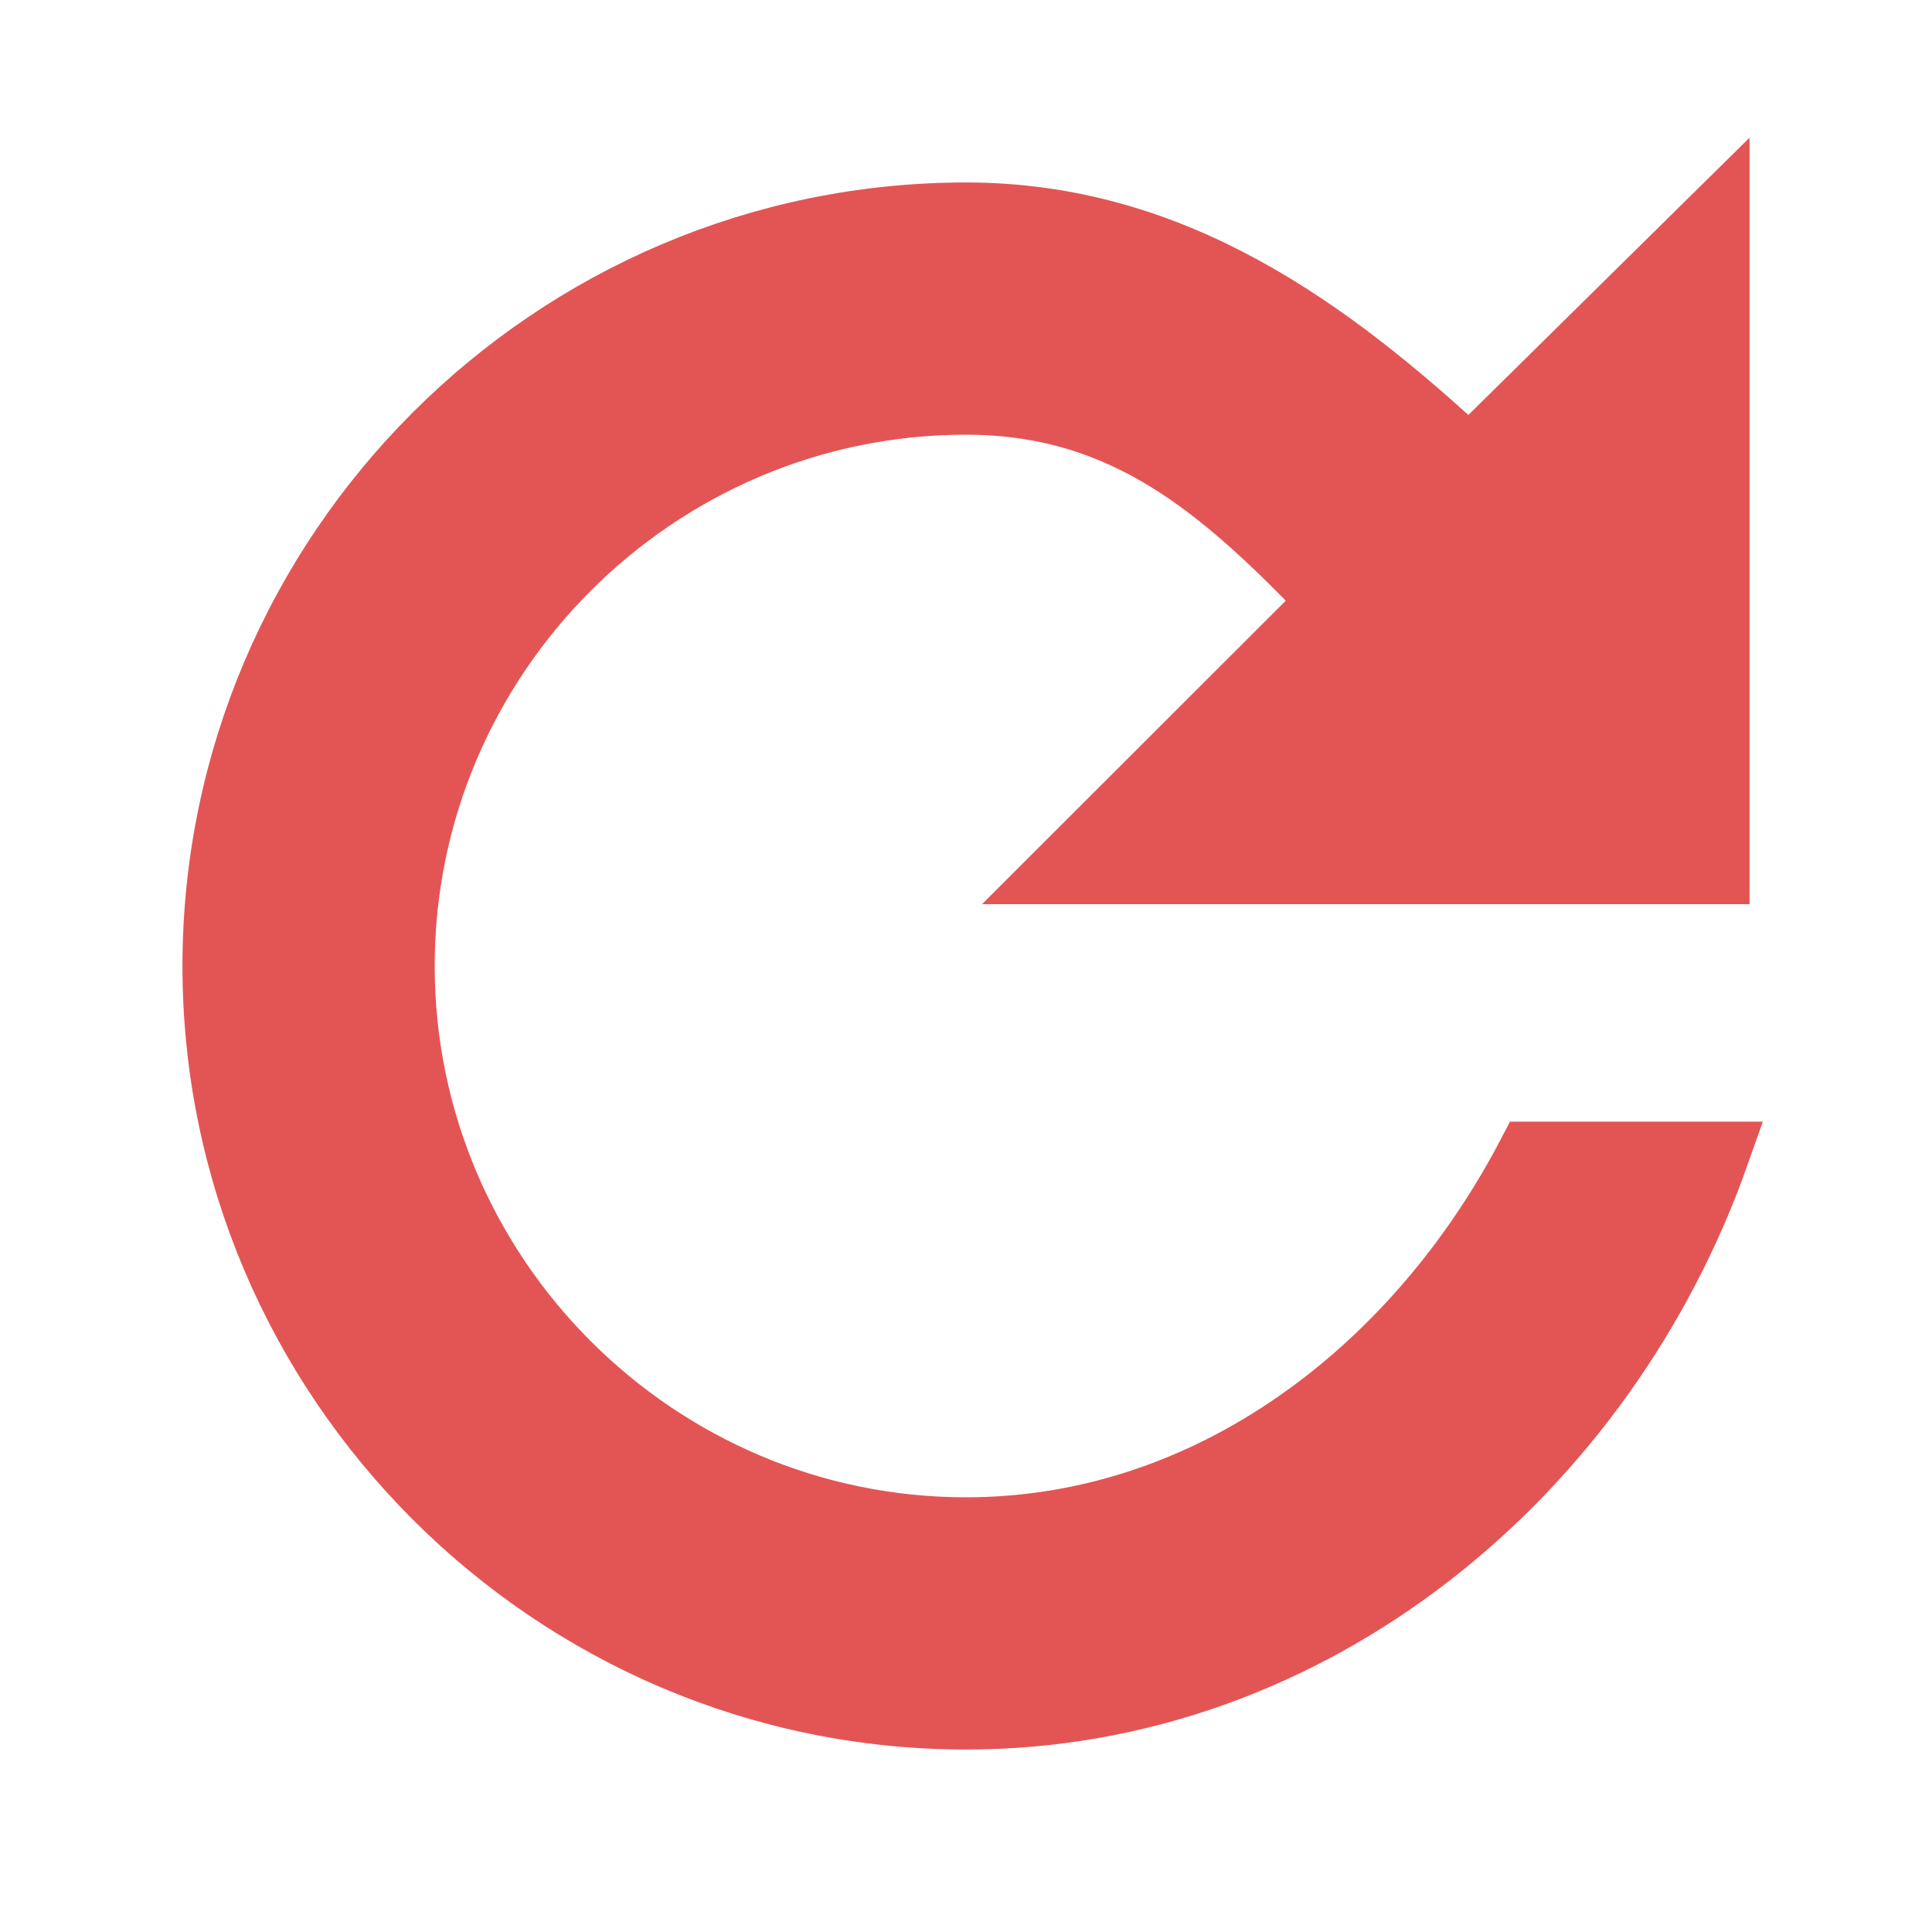 <svg xmlns="http://www.w3.org/2000/svg" width="9" height="9" viewBox="0 0 9 9">
    <g fill="none" fill-rule="evenodd">
        <g fill="#E35555" fill-rule="nonzero" stroke="#E35555" stroke-width=".3">
            <g>
                <g>
                    <g>
                        <path d="M3.5 0C1.575 0 0 1.575 0 3.5S1.575 7 3.5 7C5.119 7 6.475 5.862 7 4.375h-.875C5.6 5.381 4.638 6.125 3.5 6.125 2.056 6.125.875 4.944.875 3.5S2.056.875 3.5.875c.744 0 1.2.403 1.7.925L3.937 3.062H7V0L5.844 1.14C5.187.53 4.463 0 3.5 0z" transform="translate(-55, -126) translate(45, 120) translate(11, 3) translate(0, 4)"/>
                    </g>
                </g>
            </g>
        </g>
    </g>
</svg>
